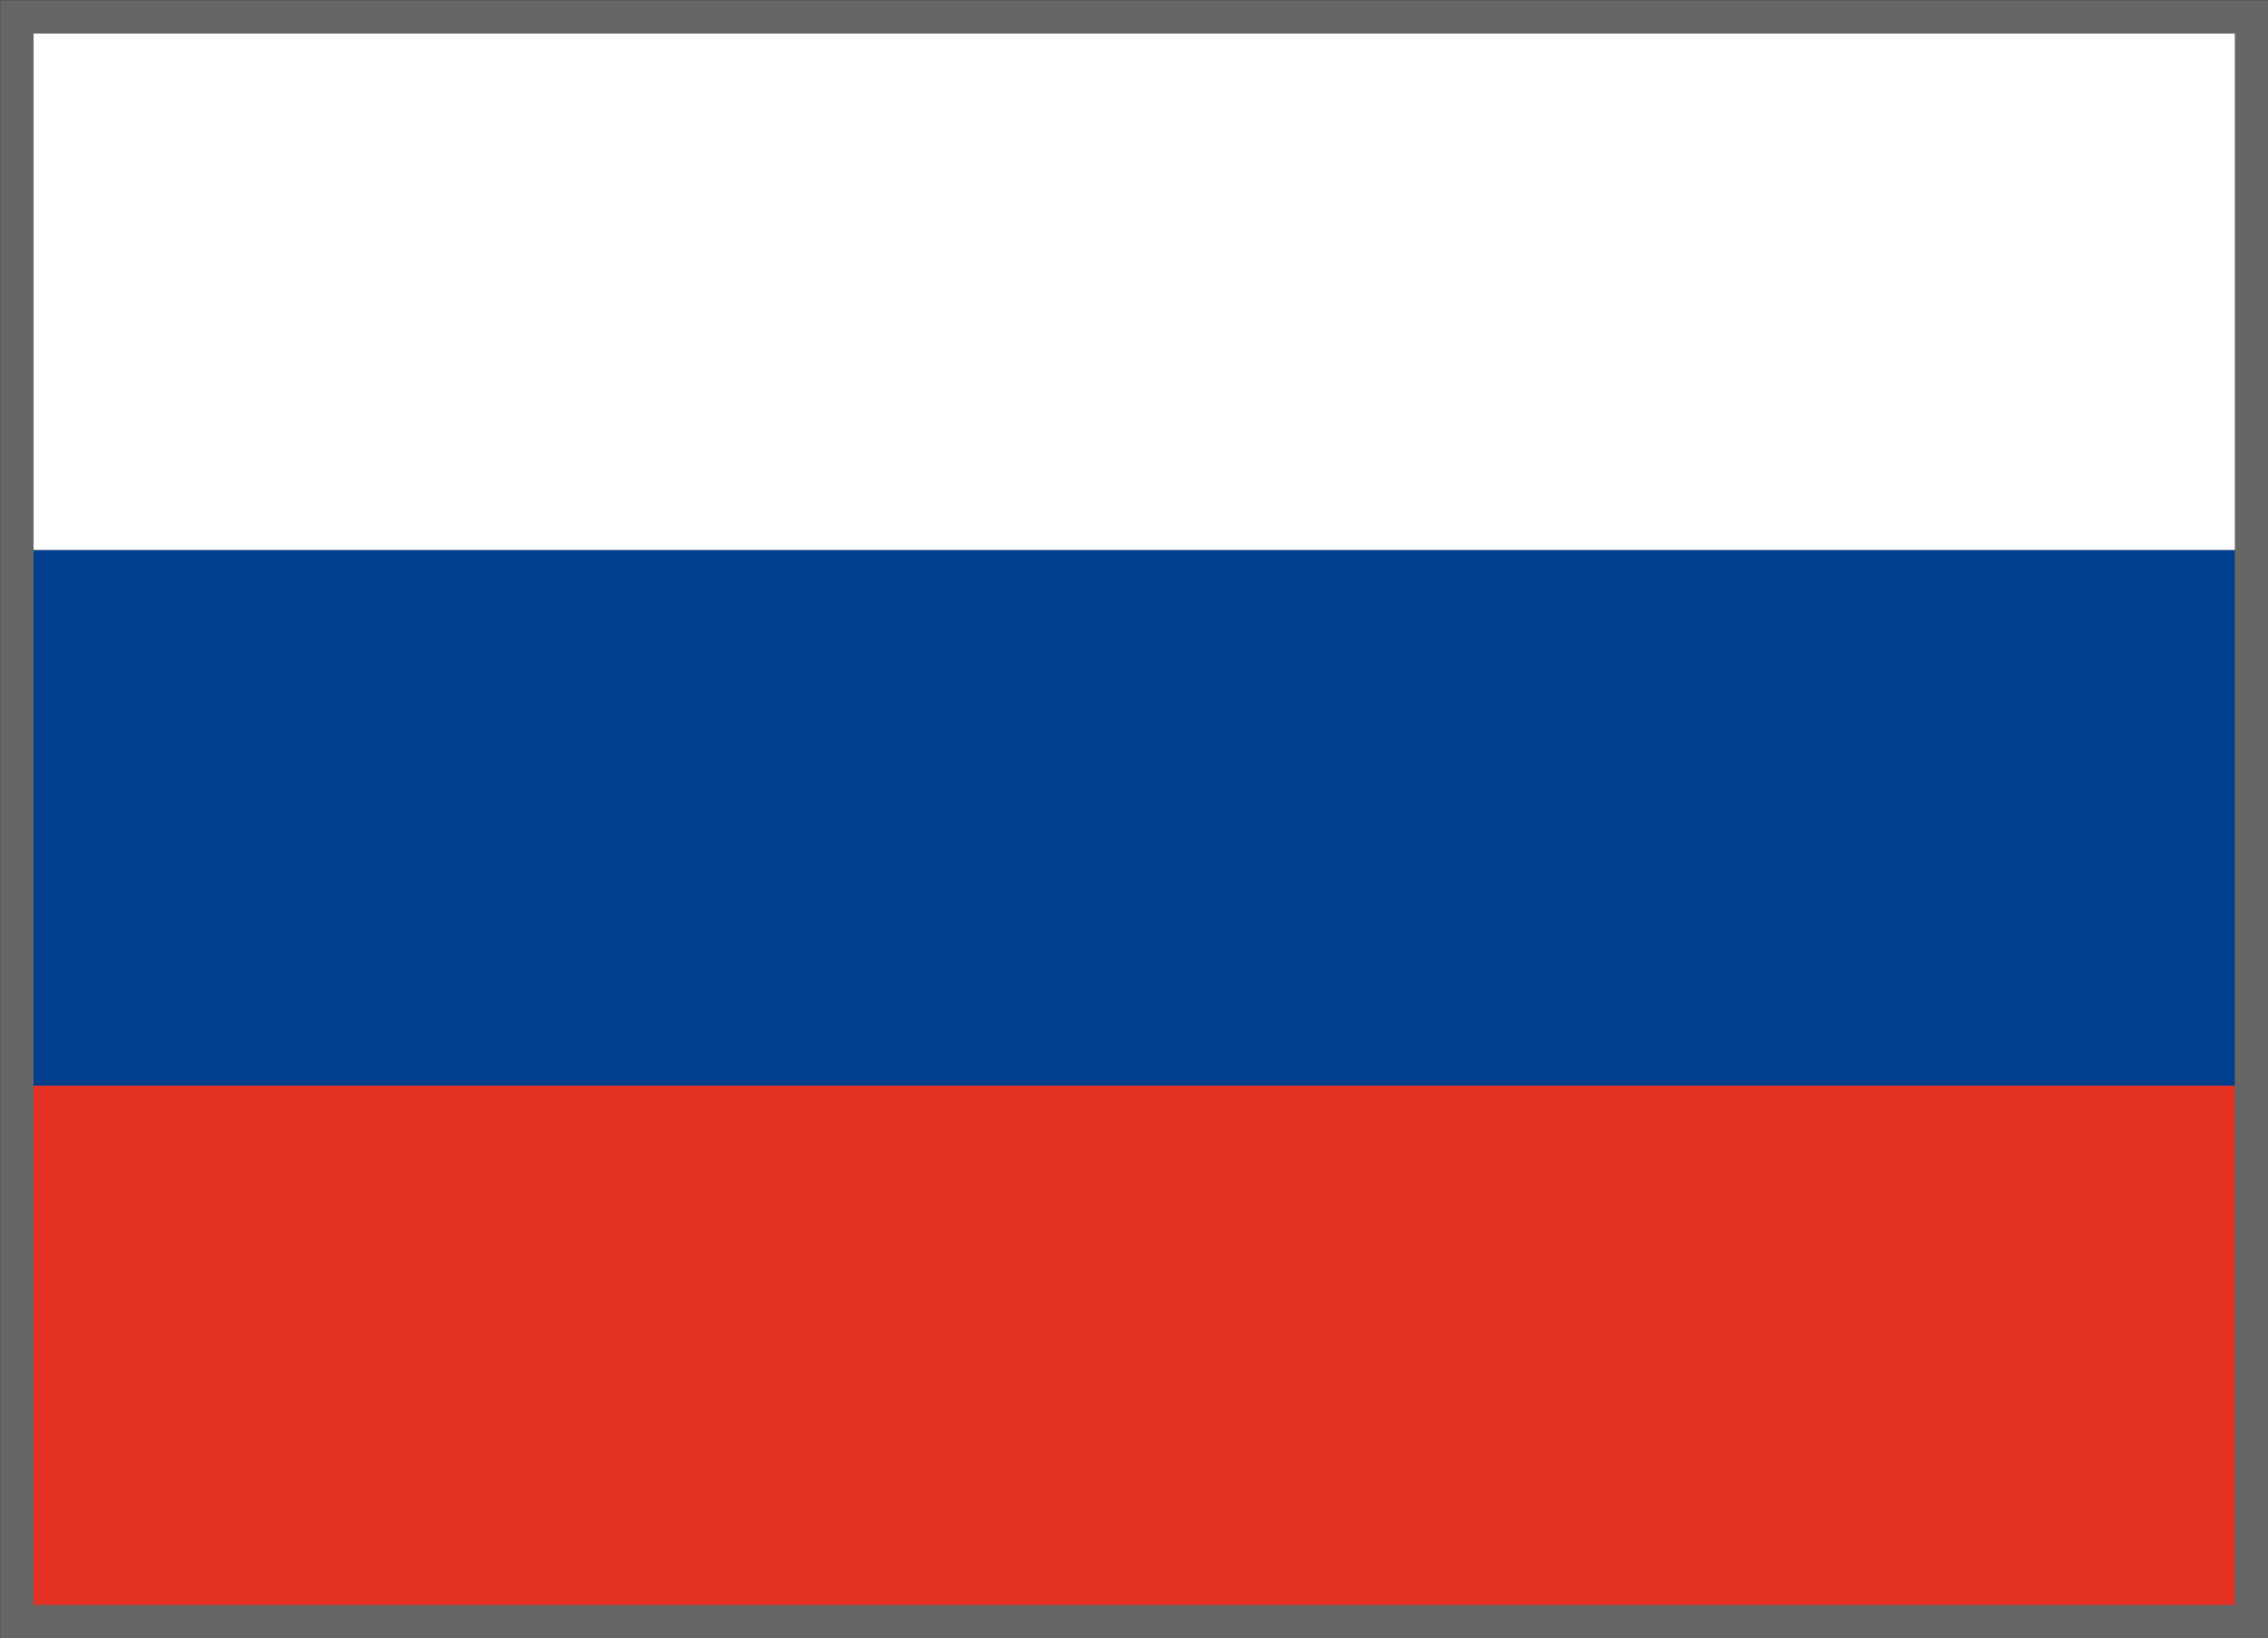<svg xmlns="http://www.w3.org/2000/svg" viewBox="0 0 50.98 36.83"><rect x="0" y="0" width="50.98" height="36.83" fill="#333333" stroke="none"/><defs><style>.cls-1{fill:#fff;}.cls-2{fill:#003e8e;}.cls-3{fill:#e63125;}.cls-4{fill:none;stroke:#666;stroke-miterlimit:10;stroke-width:0.75px;}</style></defs><g id="圖層_2" data-name="圖層 2"><g id="_0-ui_kits" data-name="0-ui_kits"><g id="flag_russia_square"><rect class="cls-1" x="0.53" y="0.33" width="50.17" height="12.04"/><rect class="cls-2" x="0.53" y="12.37" width="50.17" height="12.04"/><rect class="cls-3" x="0.53" y="24.41" width="50.17" height="12.04"/></g><rect class="cls-4" x="0.38" y="0.38" width="50.23" height="36.08"/></g></g></svg>